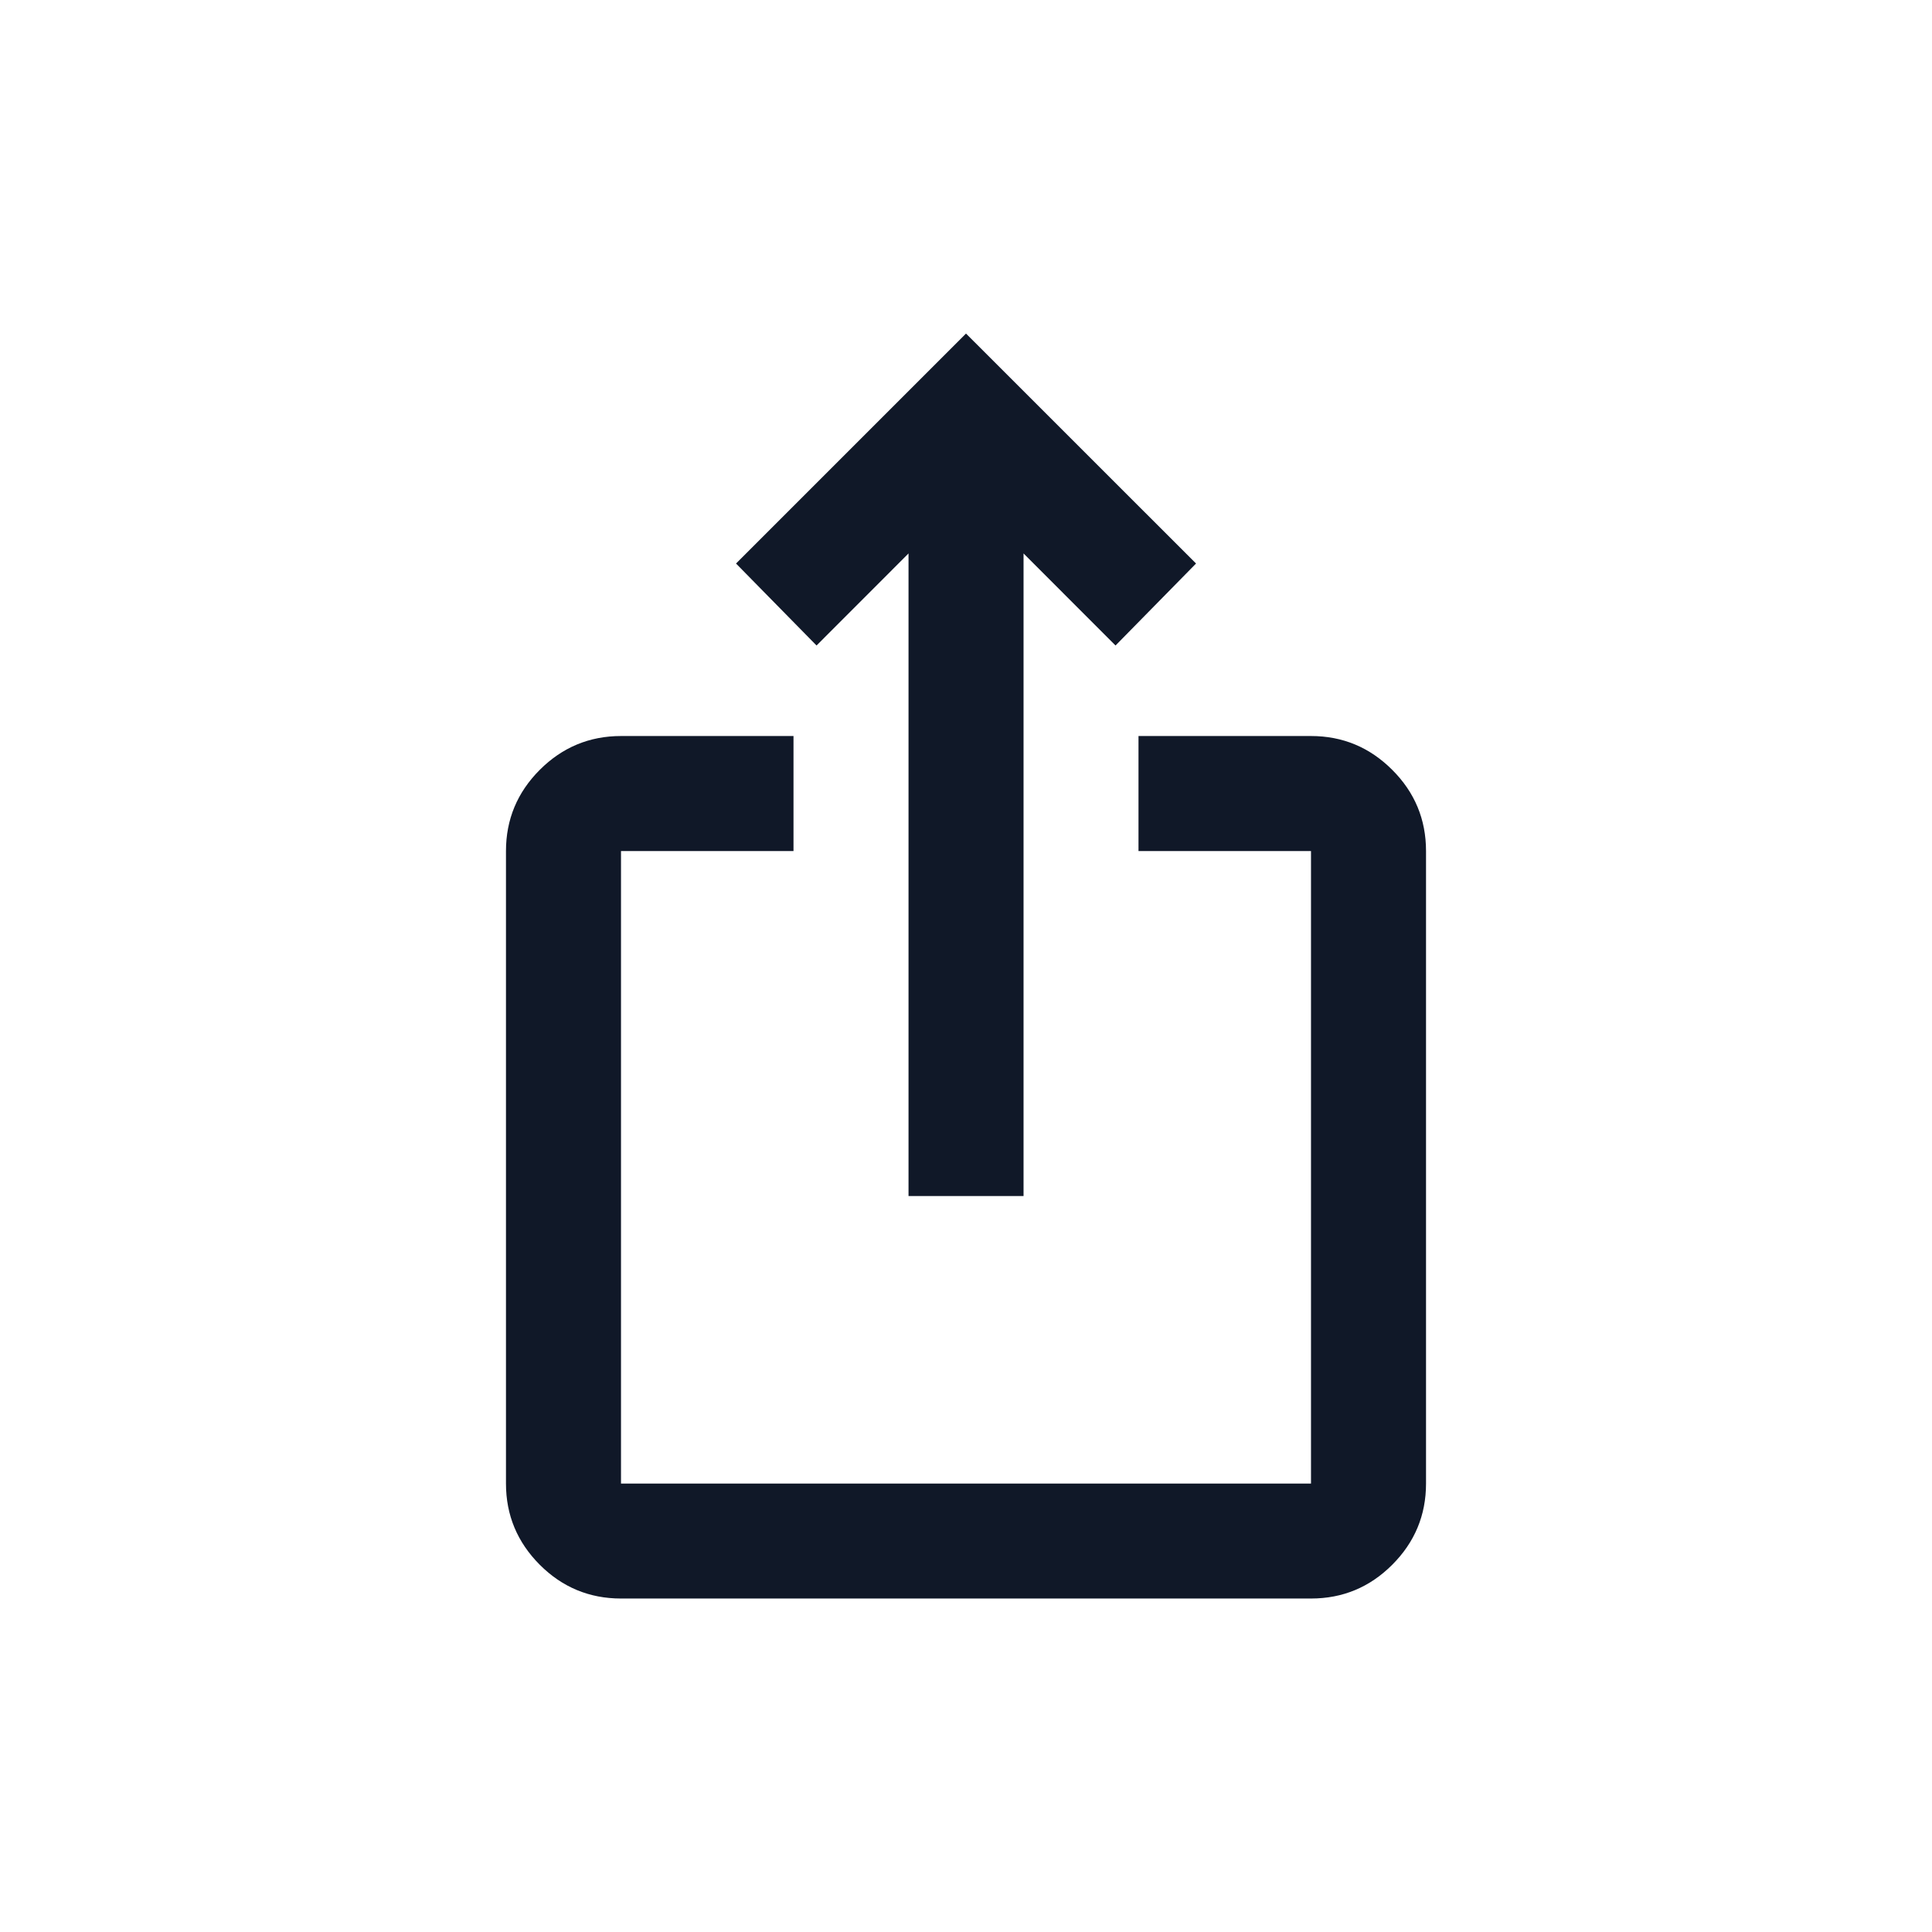 <svg width="28" height="28" viewBox="0 0 28 28" fill="none" xmlns="http://www.w3.org/2000/svg">
<mask id="mask0_565_62786" style="mask-type:alpha" maskUnits="userSpaceOnUse" x="4" y="4" width="20" height="20">
<rect x="4" y="4" width="20" height="20" fill="#D9D9D9"/>
</mask>
<g mask="url(#mask0_565_62786)">
<path d="M9 23.167C8.542 23.167 8.149 23.004 7.823 22.678C7.497 22.351 7.333 21.959 7.333 21.501V12.334C7.333 11.876 7.497 11.483 7.823 11.157C8.149 10.831 8.542 10.667 9 10.667H11.5V12.334H9V21.501H19V12.334H16.5V10.667H19C19.459 10.667 19.851 10.831 20.177 11.157C20.504 11.483 20.667 11.876 20.667 12.334V21.501C20.667 21.959 20.504 22.351 20.177 22.678C19.851 23.004 19.459 23.167 19 23.167H9ZM13.167 17.334V8.021L11.834 9.355L10.667 8.167L14 4.834L17.334 8.167L16.167 9.355L14.834 8.021V17.334H13.167Z" fill="#101828"/>
</g>
</svg>
